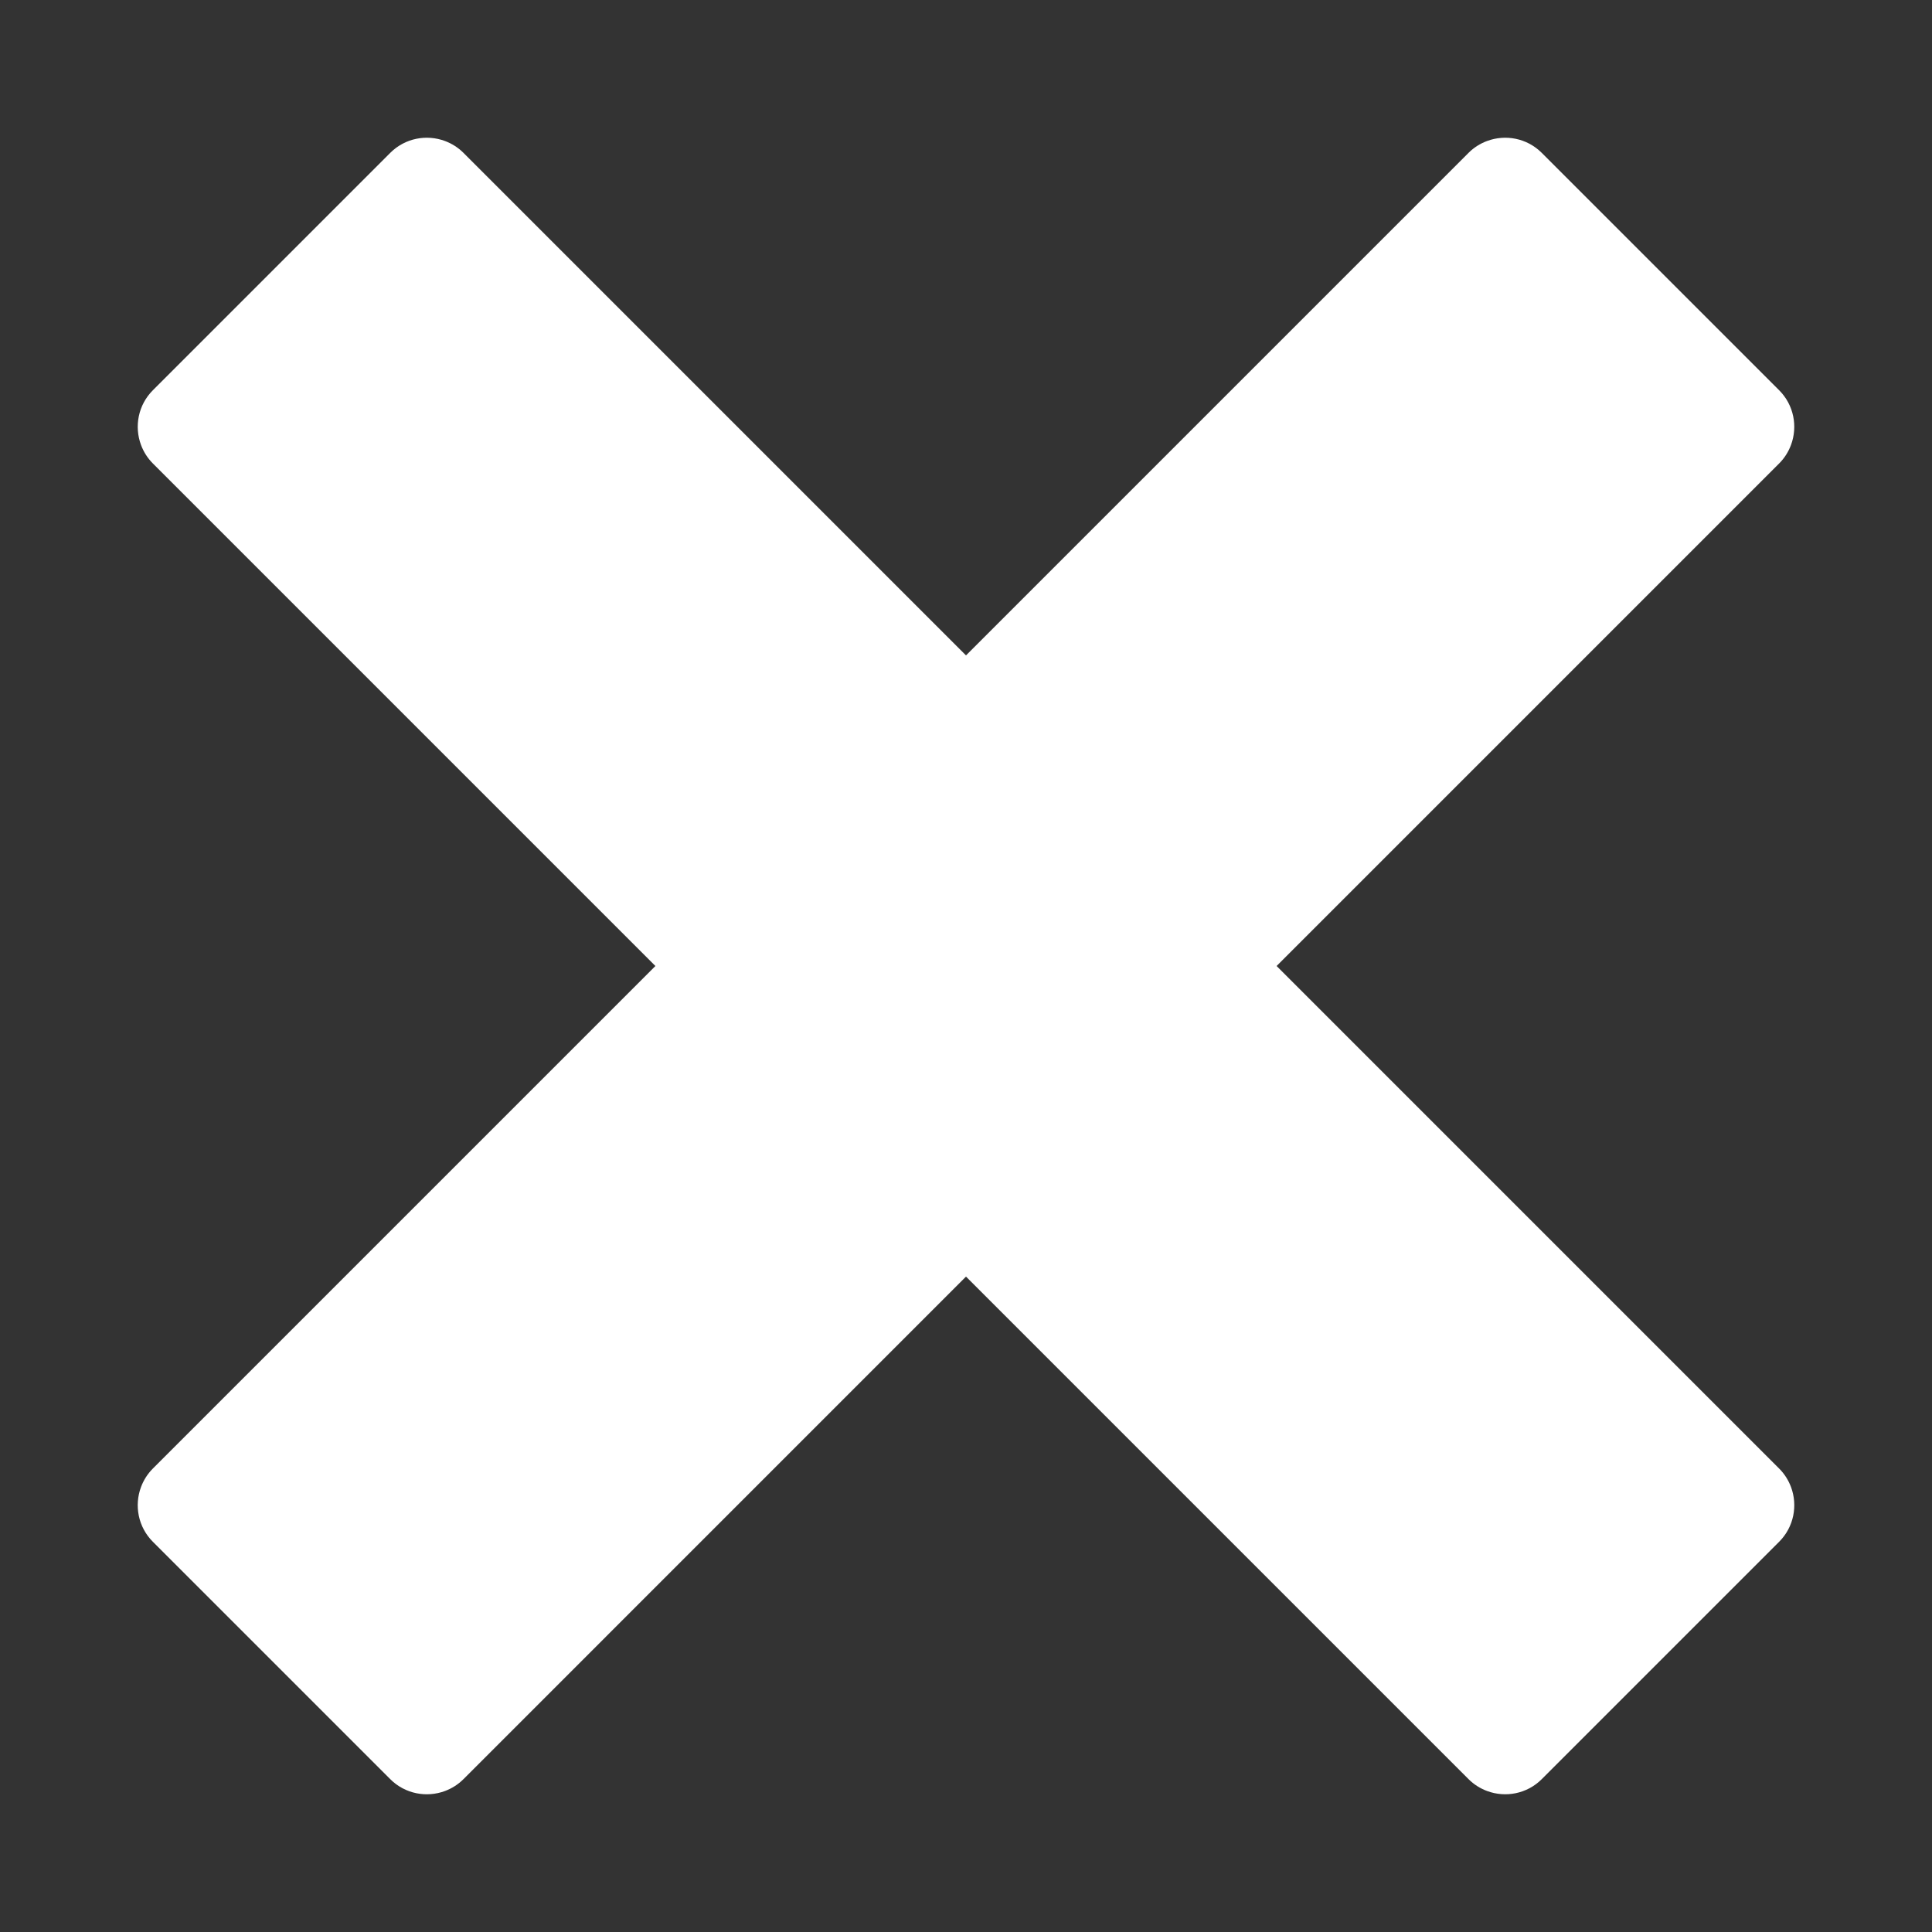 <?xml version="1.0" encoding="utf-8"?>
<!-- Generator: Adobe Illustrator 15.1.0, SVG Export Plug-In . SVG Version: 6.00 Build 0)  -->
<!DOCTYPE svg PUBLIC "-//W3C//DTD SVG 1.1//EN" "http://www.w3.org/Graphics/SVG/1.1/DTD/svg11.dtd">
<svg version="1.1" id="Layer_1" xmlns="http://www.w3.org/2000/svg" xmlns:xlink="http://www.w3.org/1999/xlink" x="0px" y="0px"
	 width="512px" height="512px" viewBox="0 0 512 512" enable-background="new 0 0 512 512" xml:space="preserve">
<rect x="0" y="0" width="512" height="512" fill="#333333" stroke="none"/>
<g id="Layer_3">
	<path fill="#FFFFFF" d="M471.496,389.184c-0.001-0.002-0.003-0.004-0.004-0.004L338.315,256l133.177-133.179
		c0.001-0.001,0.003-0.002,0.004-0.004c1.435-1.434,2.471-3.109,3.136-4.894c1.819-4.877,0.782-10.582-3.14-14.504L408.58,40.508
		c-3.921-3.921-9.625-4.958-14.502-3.138c-1.784,0.664-3.46,1.701-4.896,3.133c0,0.001-0.002,0.002-0.003,0.004L256,173.687
		L122.823,40.508c-0.001-0.001-0.002-0.002-0.004-0.004c-1.434-1.433-3.11-2.469-4.893-3.134
		c-4.879-1.821-10.582-0.782-14.503,3.138L40.51,103.421c-3.921,3.922-4.959,9.625-3.138,14.503c0.665,1.783,1.701,3.46,3.134,4.894
		c0.002,0.001,0.003,0.003,0.004,0.004L173.688,256L40.509,389.18c0,0.002-0.002,0.004-0.003,0.004
		c-1.433,1.437-2.469,3.11-3.135,4.896c-1.822,4.876-0.783,10.581,3.138,14.503l62.913,62.911c3.922,3.923,9.625,4.959,14.503,3.14
		c1.783-0.666,3.459-1.702,4.894-3.136c0.001-0.001,0.002-0.002,0.004-0.004l133.178-133.179L389.18,471.492
		c0.002,0.001,0.004,0.003,0.006,0.003c1.436,1.435,3.109,2.471,4.895,3.137c4.877,1.819,10.582,0.783,14.502-3.14l62.911-62.912
		c3.923-3.922,4.961-9.627,3.141-14.504C473.967,392.294,472.931,390.618,471.496,389.184z"/>
</g>
</svg>

